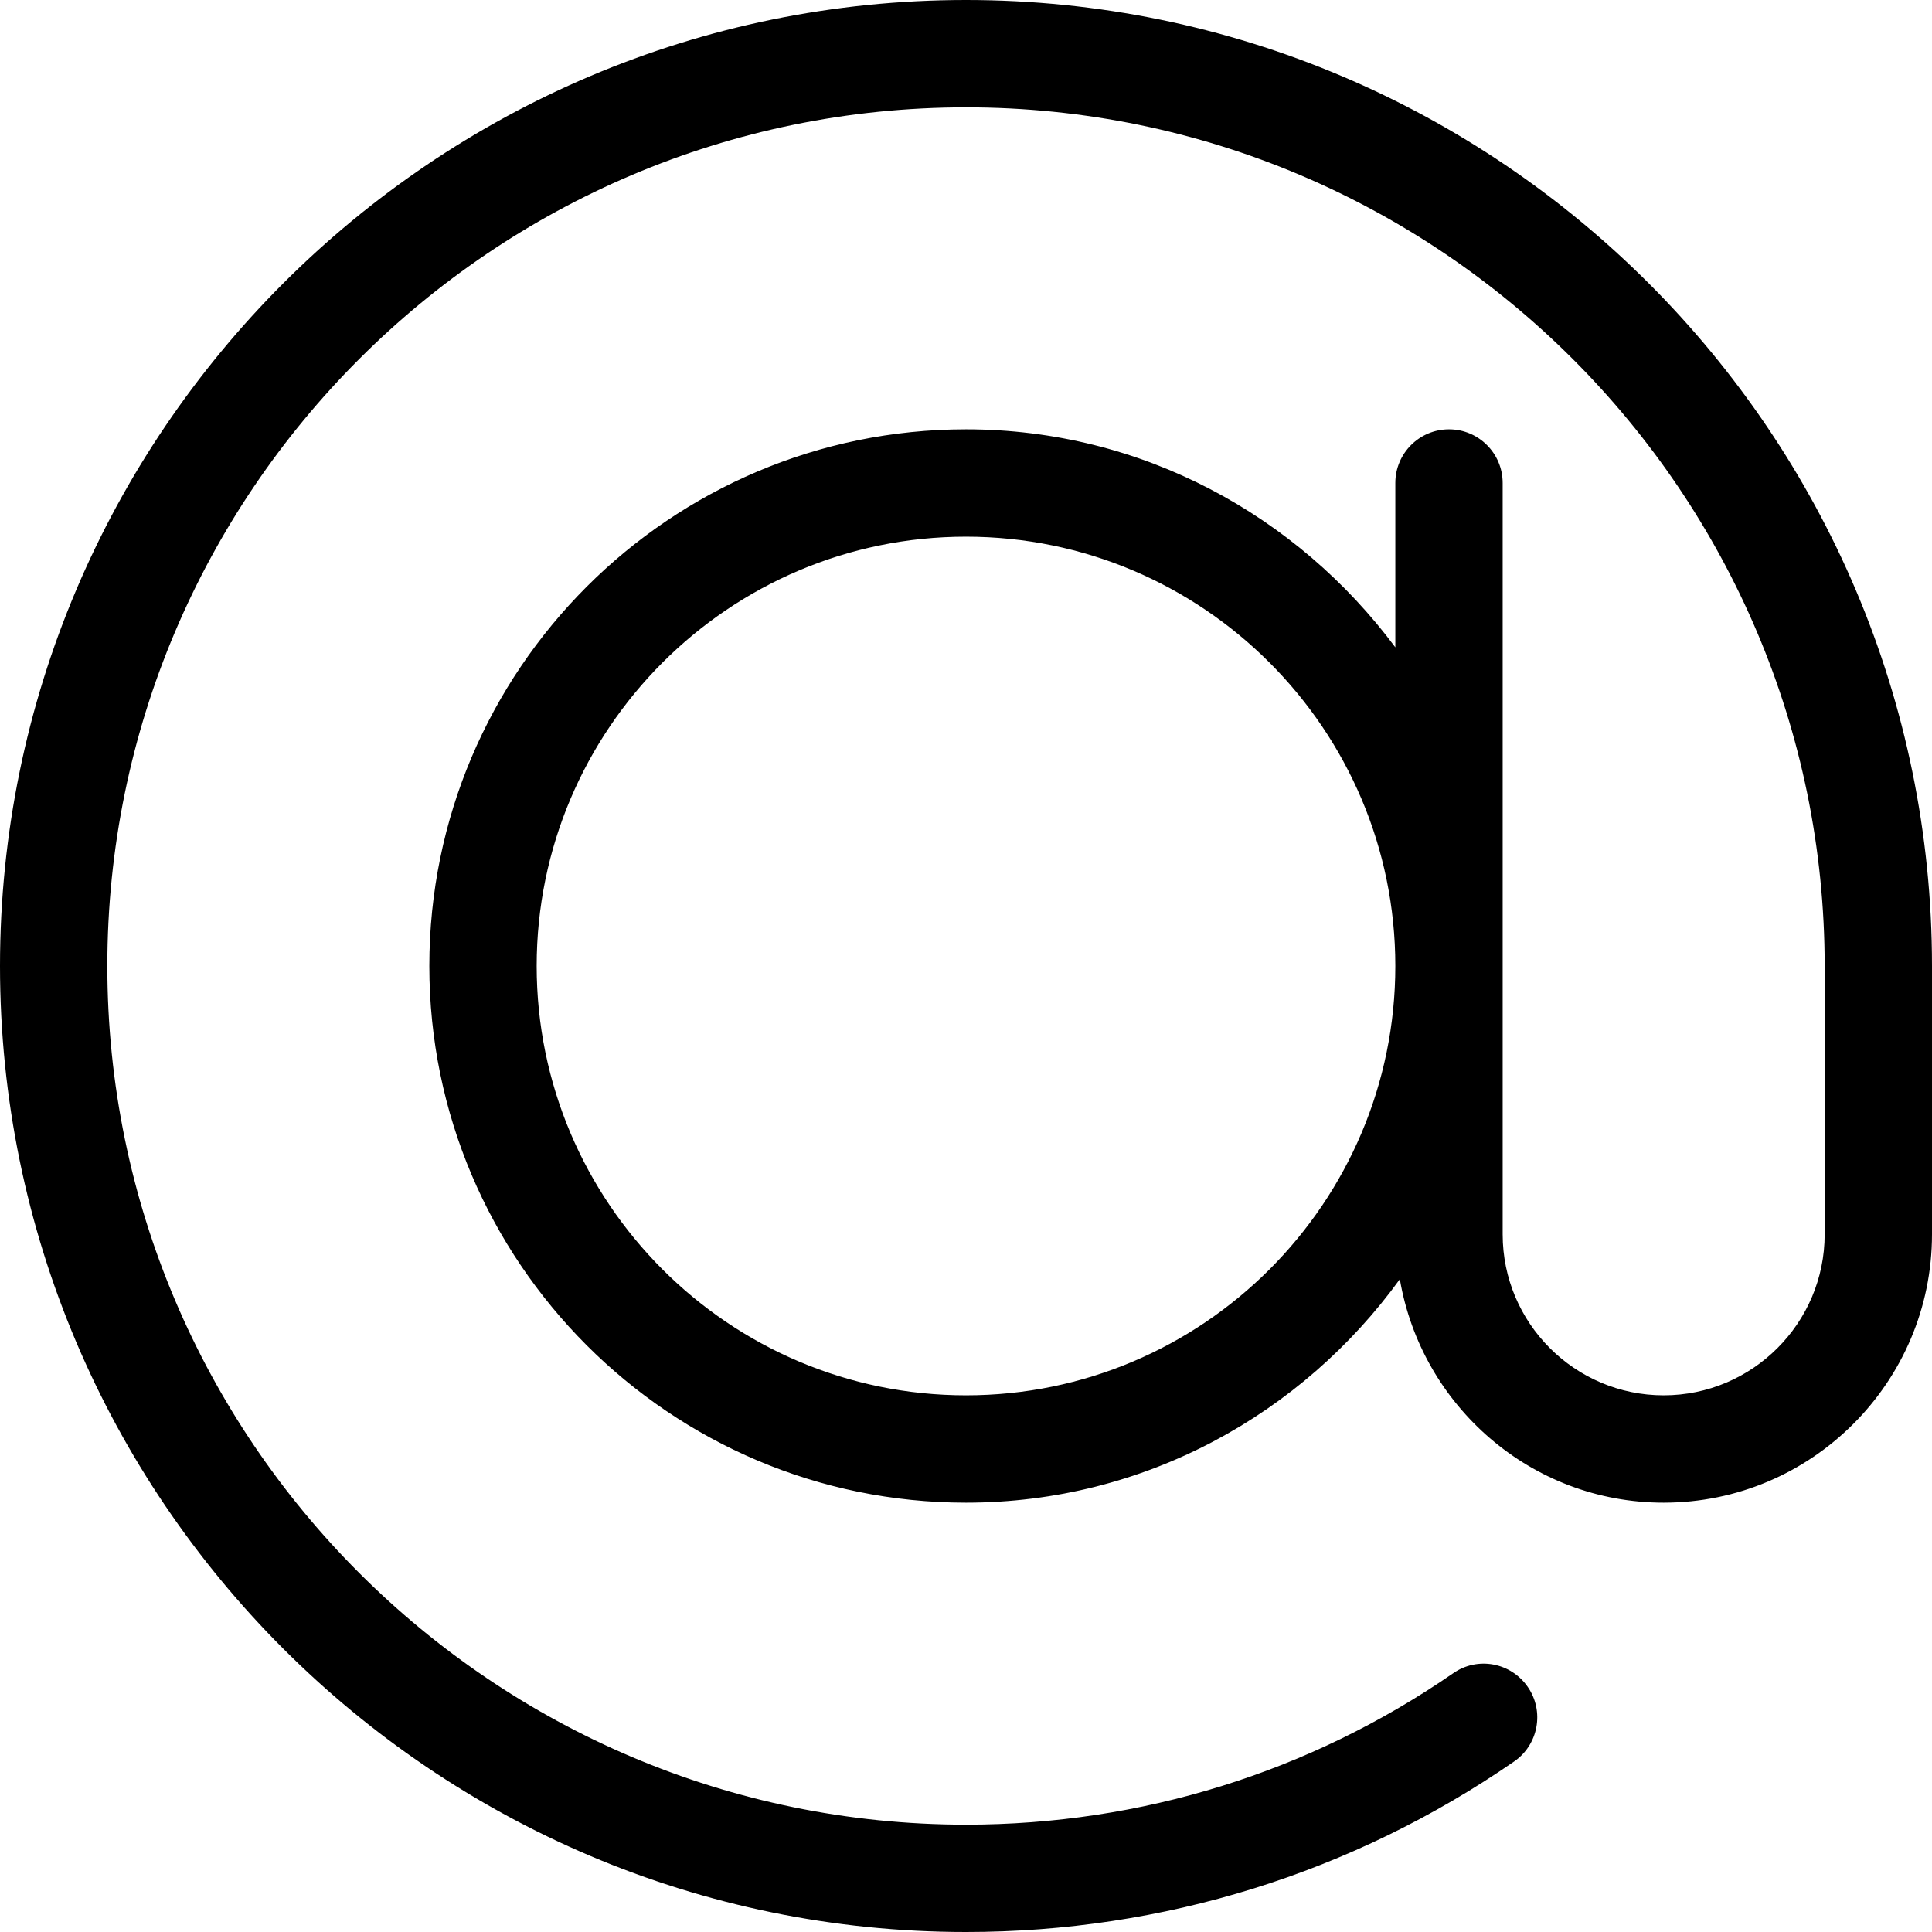 <svg width="18" height="18" viewBox="0 0 18 18" xmlns="http://www.w3.org/2000/svg"><title>chat/mention_18</title><path d="M9 13c-2.206 0-4-1.794-4-4 0-2.206 1.794-4 4-4 2.206 0 4 1.794 4 4 0 2.206-1.794 4-4 4M9 0C4.038 0 0 4.038 0 9c0 4.962 4.038 9 9 9 1.835 0 3.601-.549 5.106-1.588.227-.156.285-.468.128-.695-.157-.228-.468-.287-.696-.127C12.201 16.513 10.631 17 9 17c-4.411 0-8-3.589-8-8 0-4.411 3.589-8 8-8 4.411 0 8 3.589 8 8l0 2.5c0 .827-.673 1.5-1.5 1.5-.827 0-1.5-.673-1.5-1.5l0-7c0-.276-.224-.5-.5-.5-.276 0-.5.224-.5.5l0 1.531C12.088 4.806 10.641 4 9 4 6.243 4 4 6.243 4 9c0 2.757 2.243 5 5 5 1.665 0 3.133-.827 4.042-2.082C13.243 13.097 14.265 14 15.5 14c1.378 0 2.5-1.122 2.5-2.5L18 9c0-4.962-4.038-9-9-9" fill-rule="evenodd"/></svg>